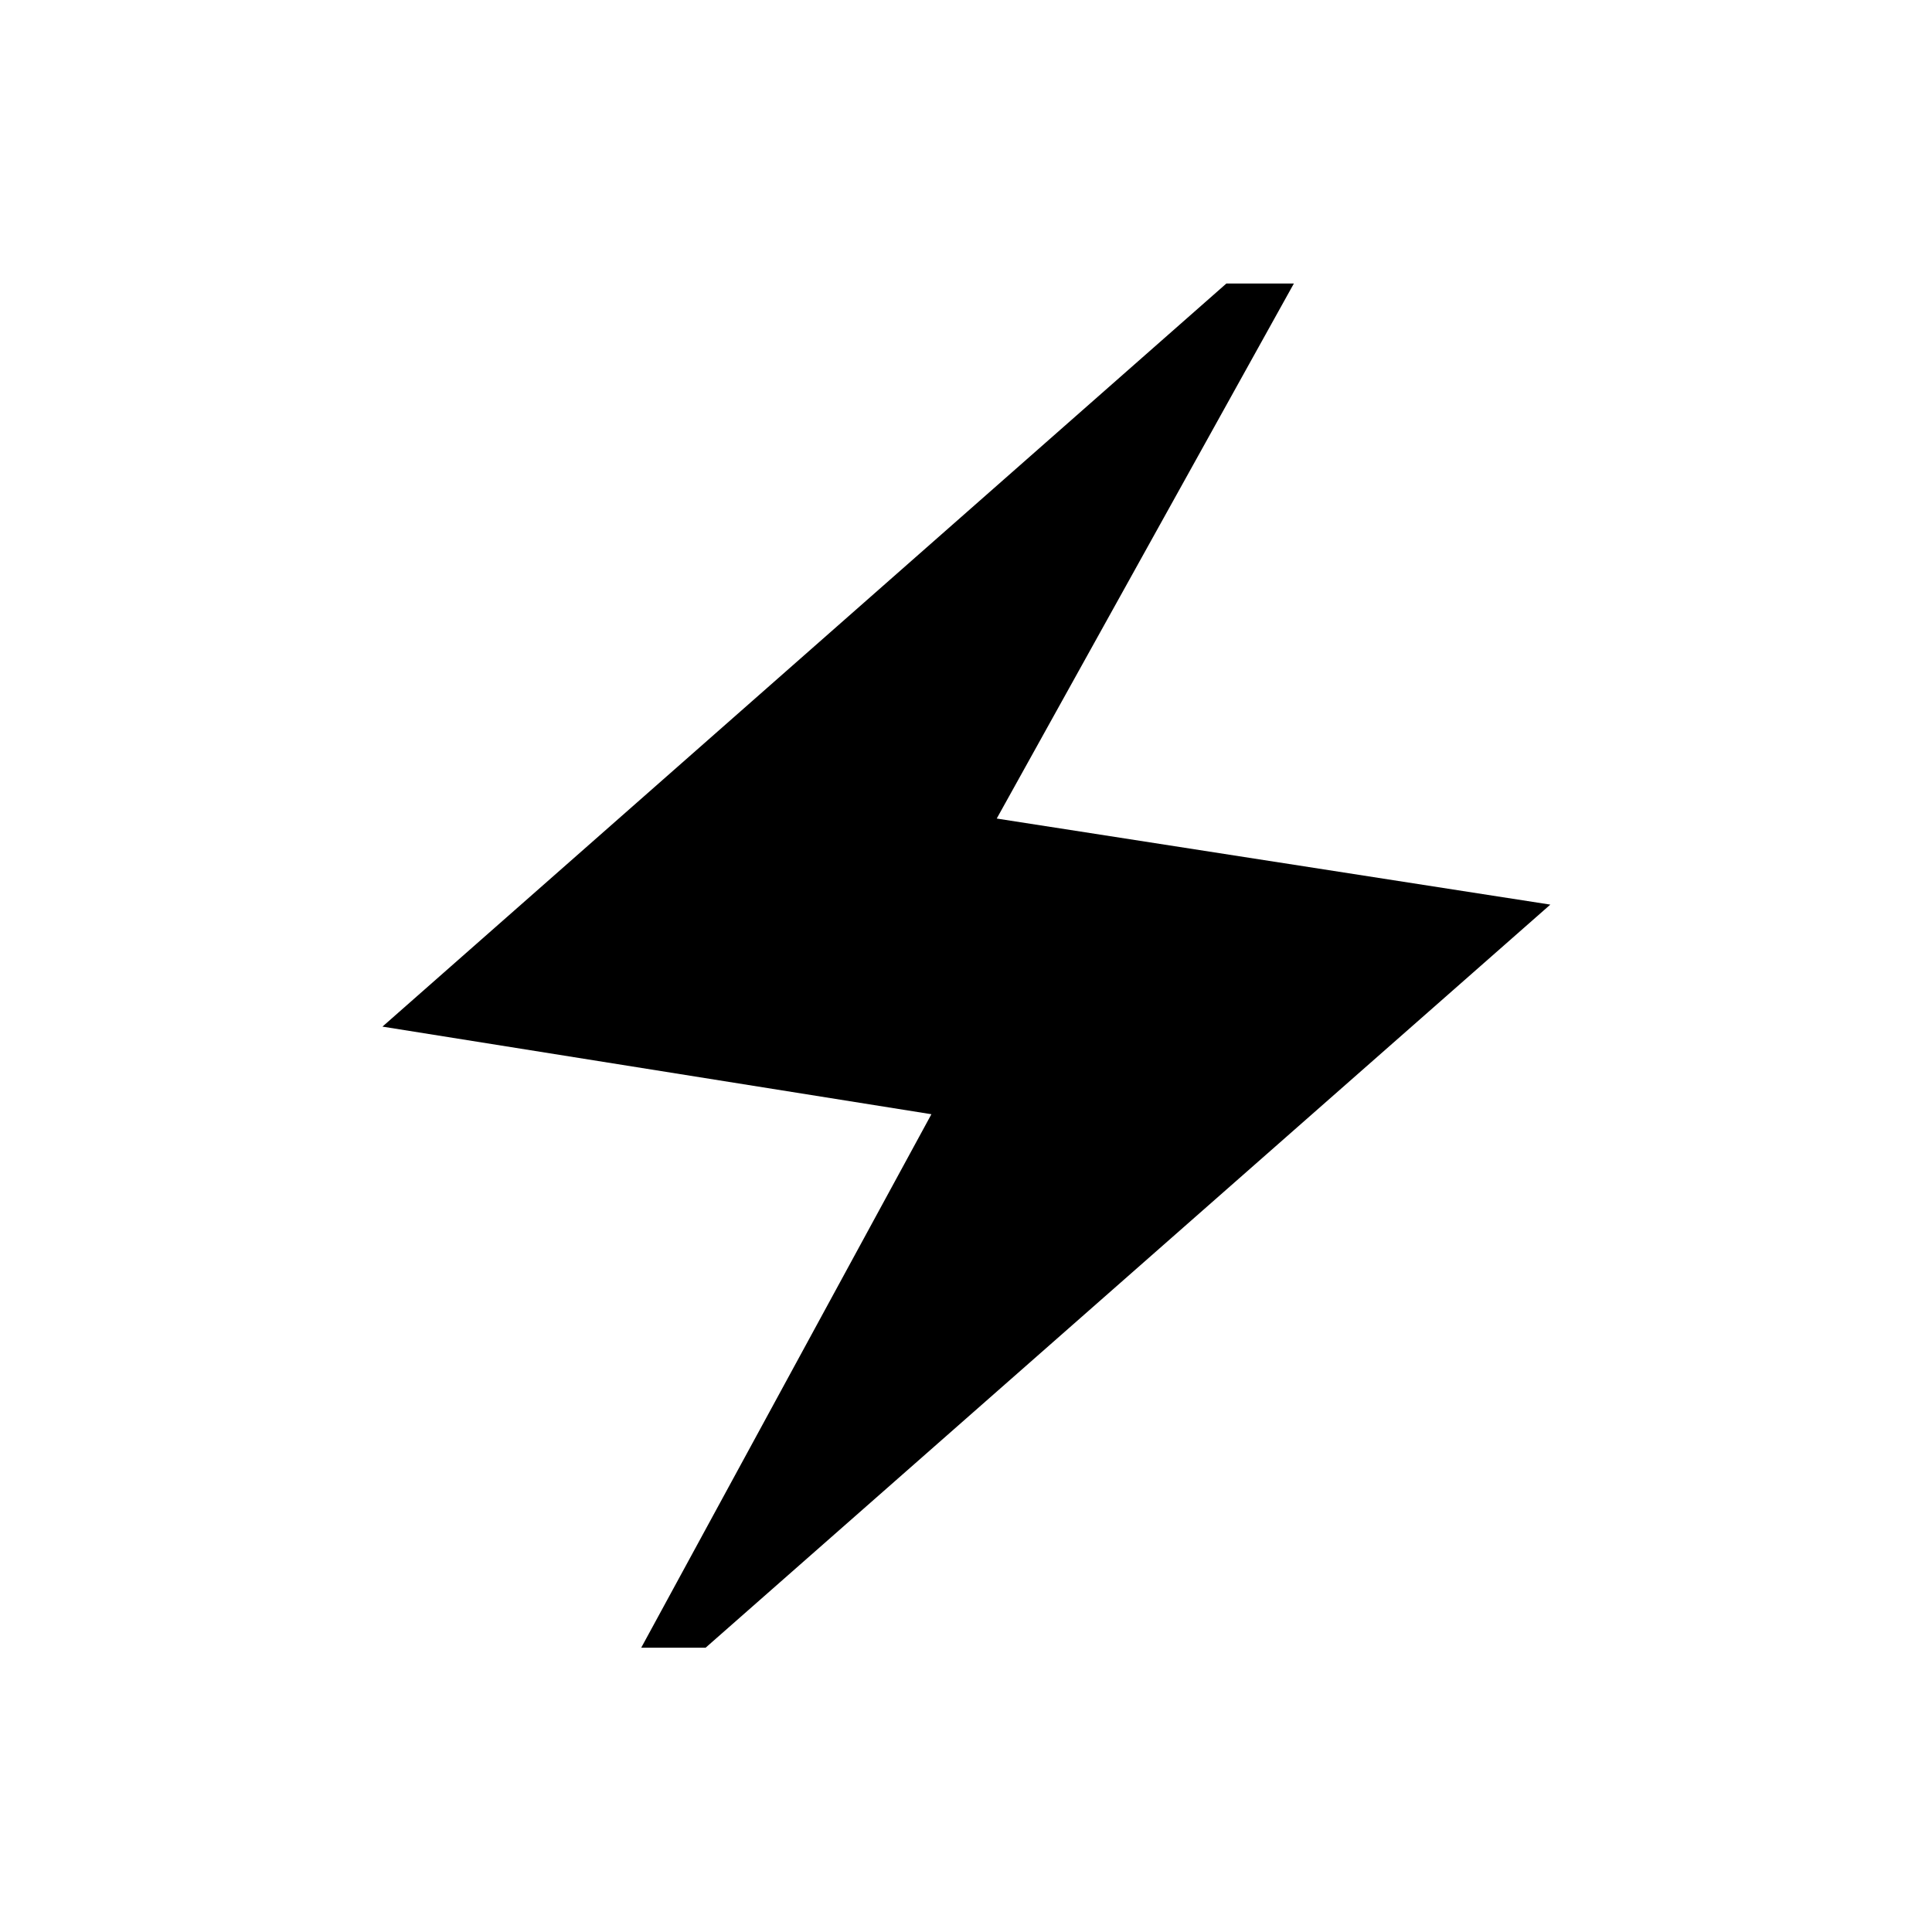<svg xmlns="http://www.w3.org/2000/svg" height="20" viewBox="0 -960 960 960" width="20"><path d="m318.62-141.27 144.19-265.08-272.77-43.53 419.34-369.24h33.54L495.27-553.27l275.08 42.77-419.73 369.23h-32Z"/></svg>